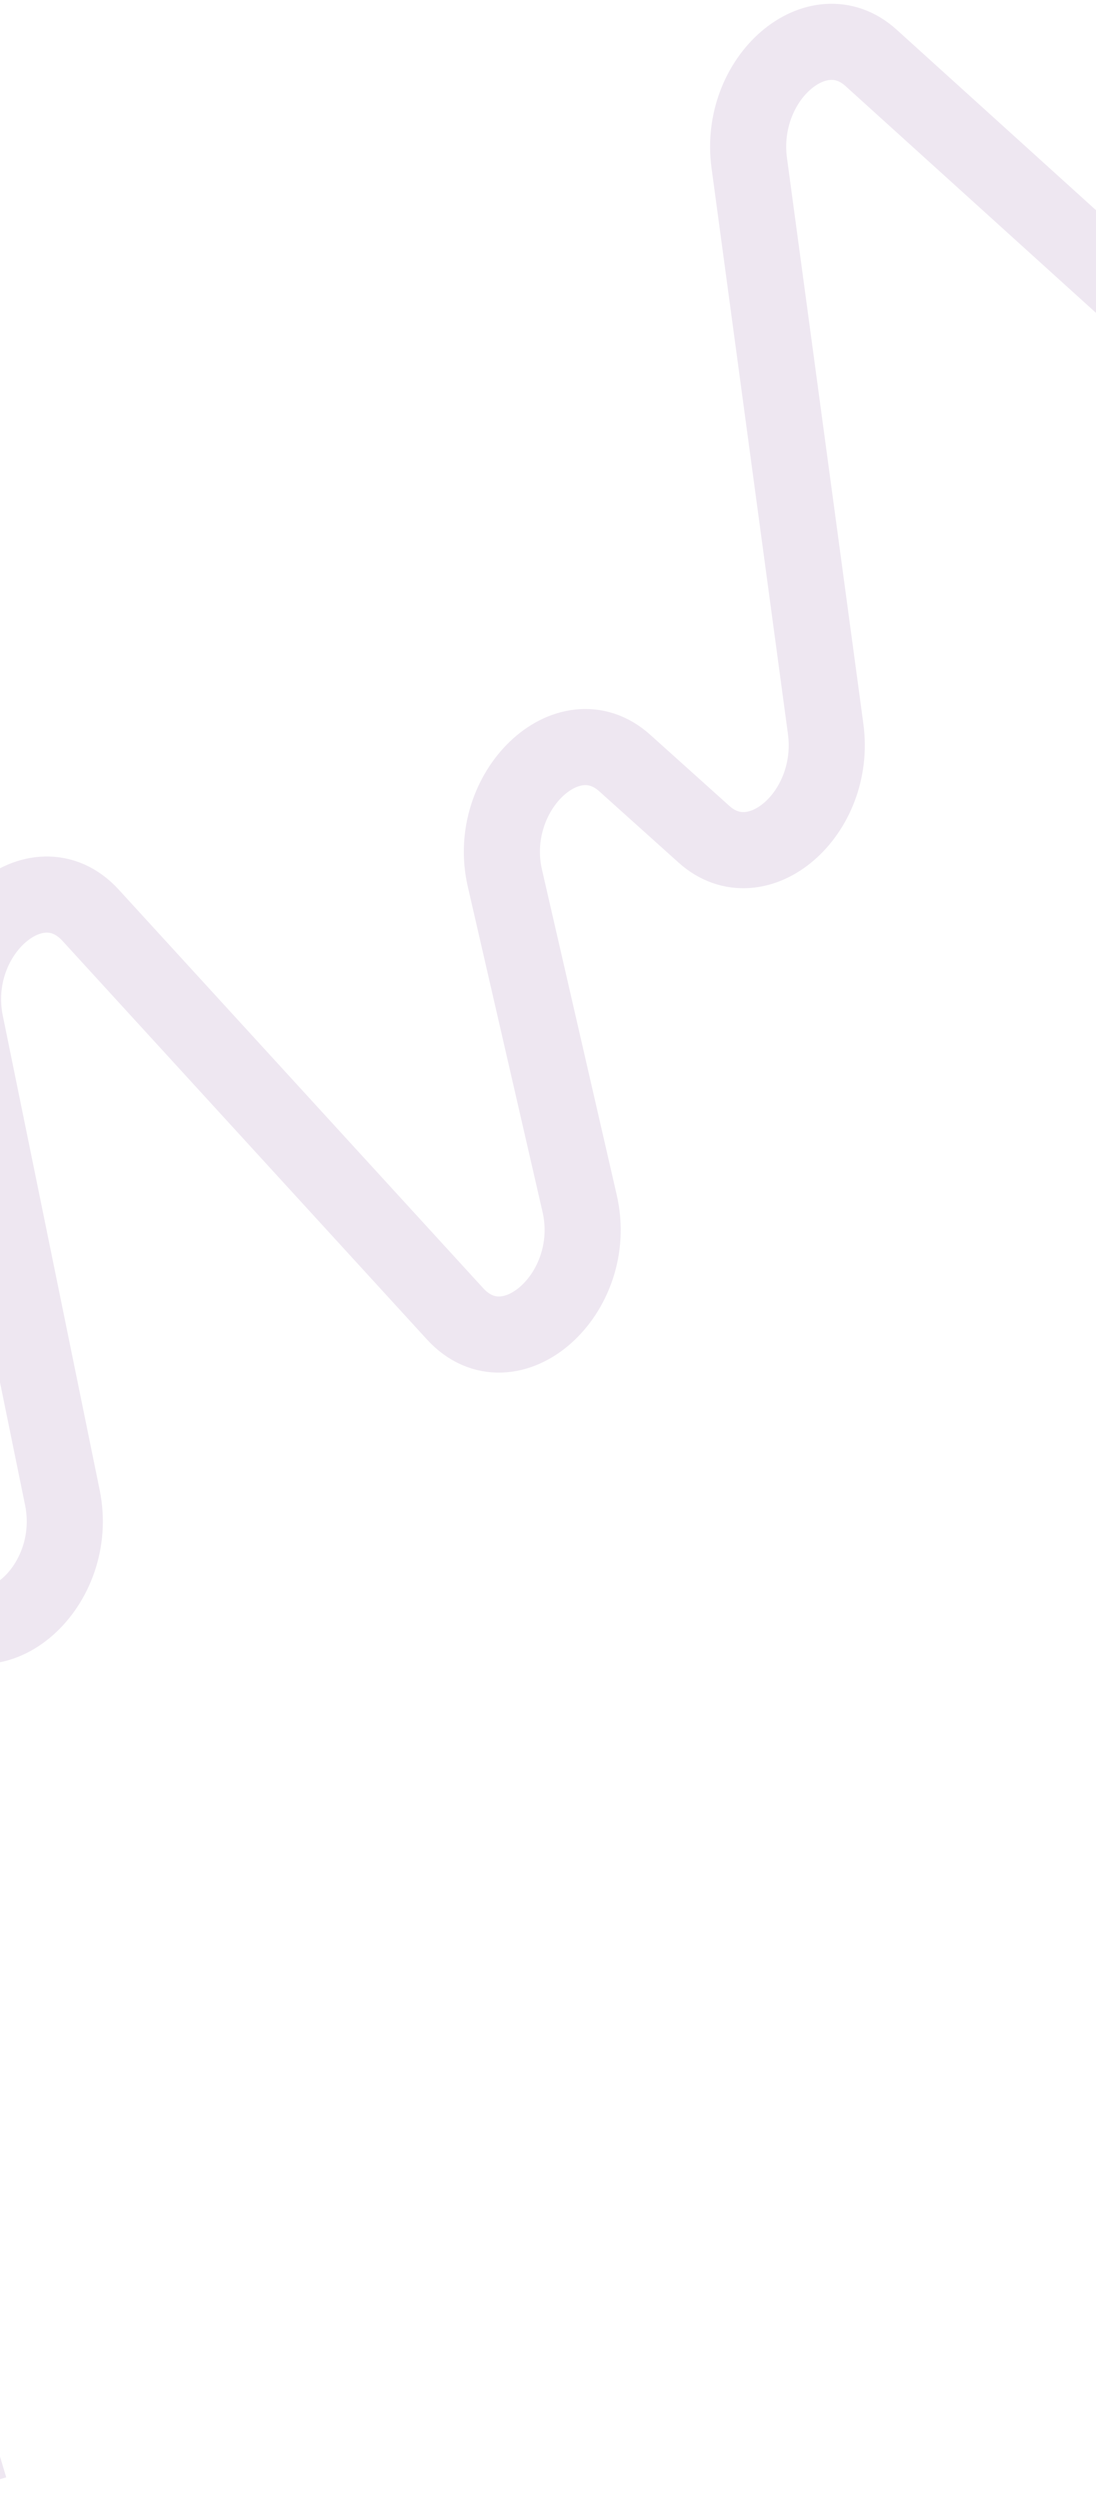 <svg width="1440" height="3284" fill="none" xmlns="http://www.w3.org/2000/svg"><path d="m-39.706 3268.36-345.52-1151.7c-35.234-117.45 83.875-233.39 159.607-155.37l145.011 149.39c71.805 73.97 186.34-27.2 162.563-143.59l-127.313-623.24c-24.102-118 93.439-219.23 164.436-141.62l478.78 523.44c72.047 78.77 190.939-26.46 163.719-144.9l-98.238-427.43c-26.04-113.28 83.05-217.978 157.459-151.11l104.234 93.66c70.283 63.14 174.768-27.34 159.778-138.368L984.427 214.117C969.409 102.903 1074.23 12.408 1144.44 75.976l855.02 773.999" stroke="#6F3689" stroke-opacity=".12" stroke-width="100"/></svg>